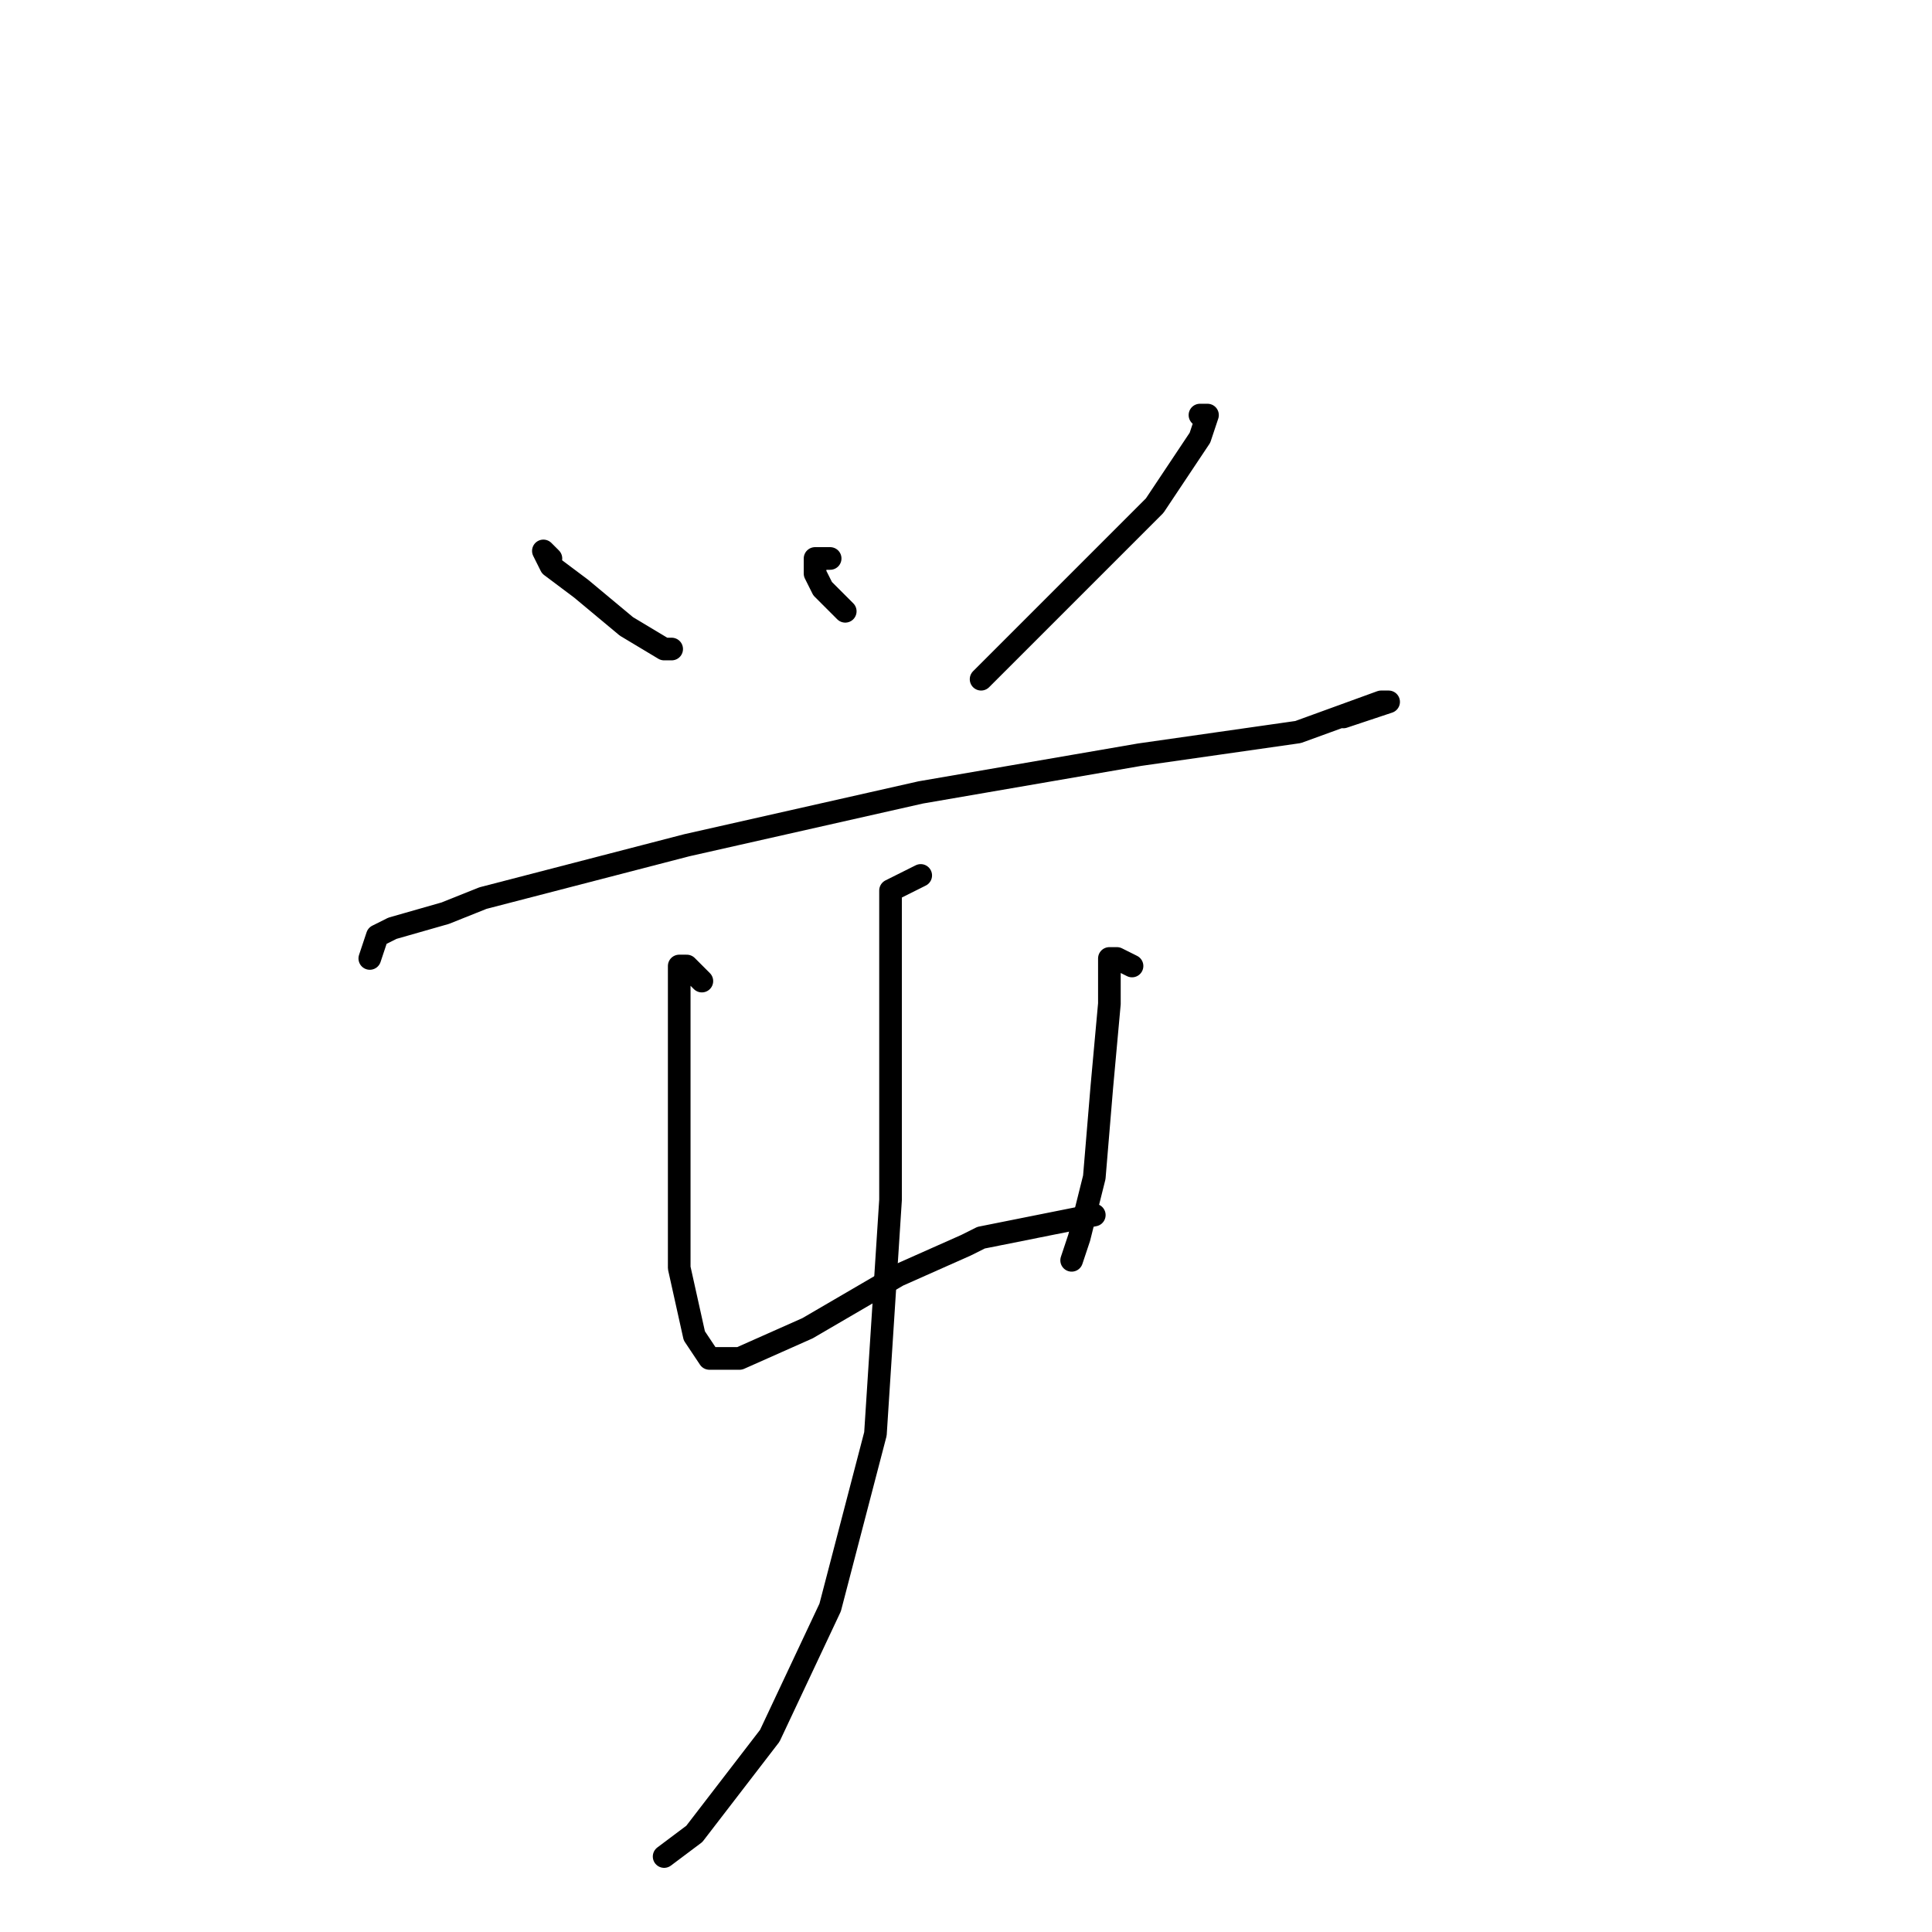 <?xml version="1.0" standalone="no"?>
    <svg width="256" height="256" xmlns="http://www.w3.org/2000/svg" version="1.1">
    <polyline stroke="black" stroke-width="3" stroke-linecap="round" fill="transparent" stroke-linejoin="round" points="73 74 72 73 73 75 77 78 83 83 88 86 89 86 89 86 " />
        <polyline stroke="black" stroke-width="3" stroke-linecap="round" fill="transparent" stroke-linejoin="round" points="110 74 108 74 108 76 109 78 112 81 112 81 " />
        <polyline stroke="black" stroke-width="3" stroke-linecap="round" fill="transparent" stroke-linejoin="round" points="159 55 160 55 159 58 153 67 138 82 130 90 130 90 " />
        <polyline stroke="black" stroke-width="3" stroke-linecap="round" fill="transparent" stroke-linejoin="round" points="49 127 50 124 52 123 59 121 64 119 91 112 122 105 151 100 172 97 183 93 184 93 178 95 178 95 " />
        <polyline stroke="black" stroke-width="3" stroke-linecap="round" fill="transparent" stroke-linejoin="round" points="93 130 91 128 90 128 90 131 90 140 90 155 90 168 92 177 94 180 98 180 107 176 119 169 128 165 130 164 140 162 145 161 145 161 " />
        <polyline stroke="black" stroke-width="3" stroke-linecap="round" fill="transparent" stroke-linejoin="round" points="150 128 148 127 147 127 147 133 146 144 145 156 143 164 142 167 142 167 " />
        <polyline stroke="black" stroke-width="3" stroke-linecap="round" fill="transparent" stroke-linejoin="round" points="122 116 118 118 118 133 118 159 116 190 110 213 102 230 92 243 88 246 88 246 " />
        </svg>